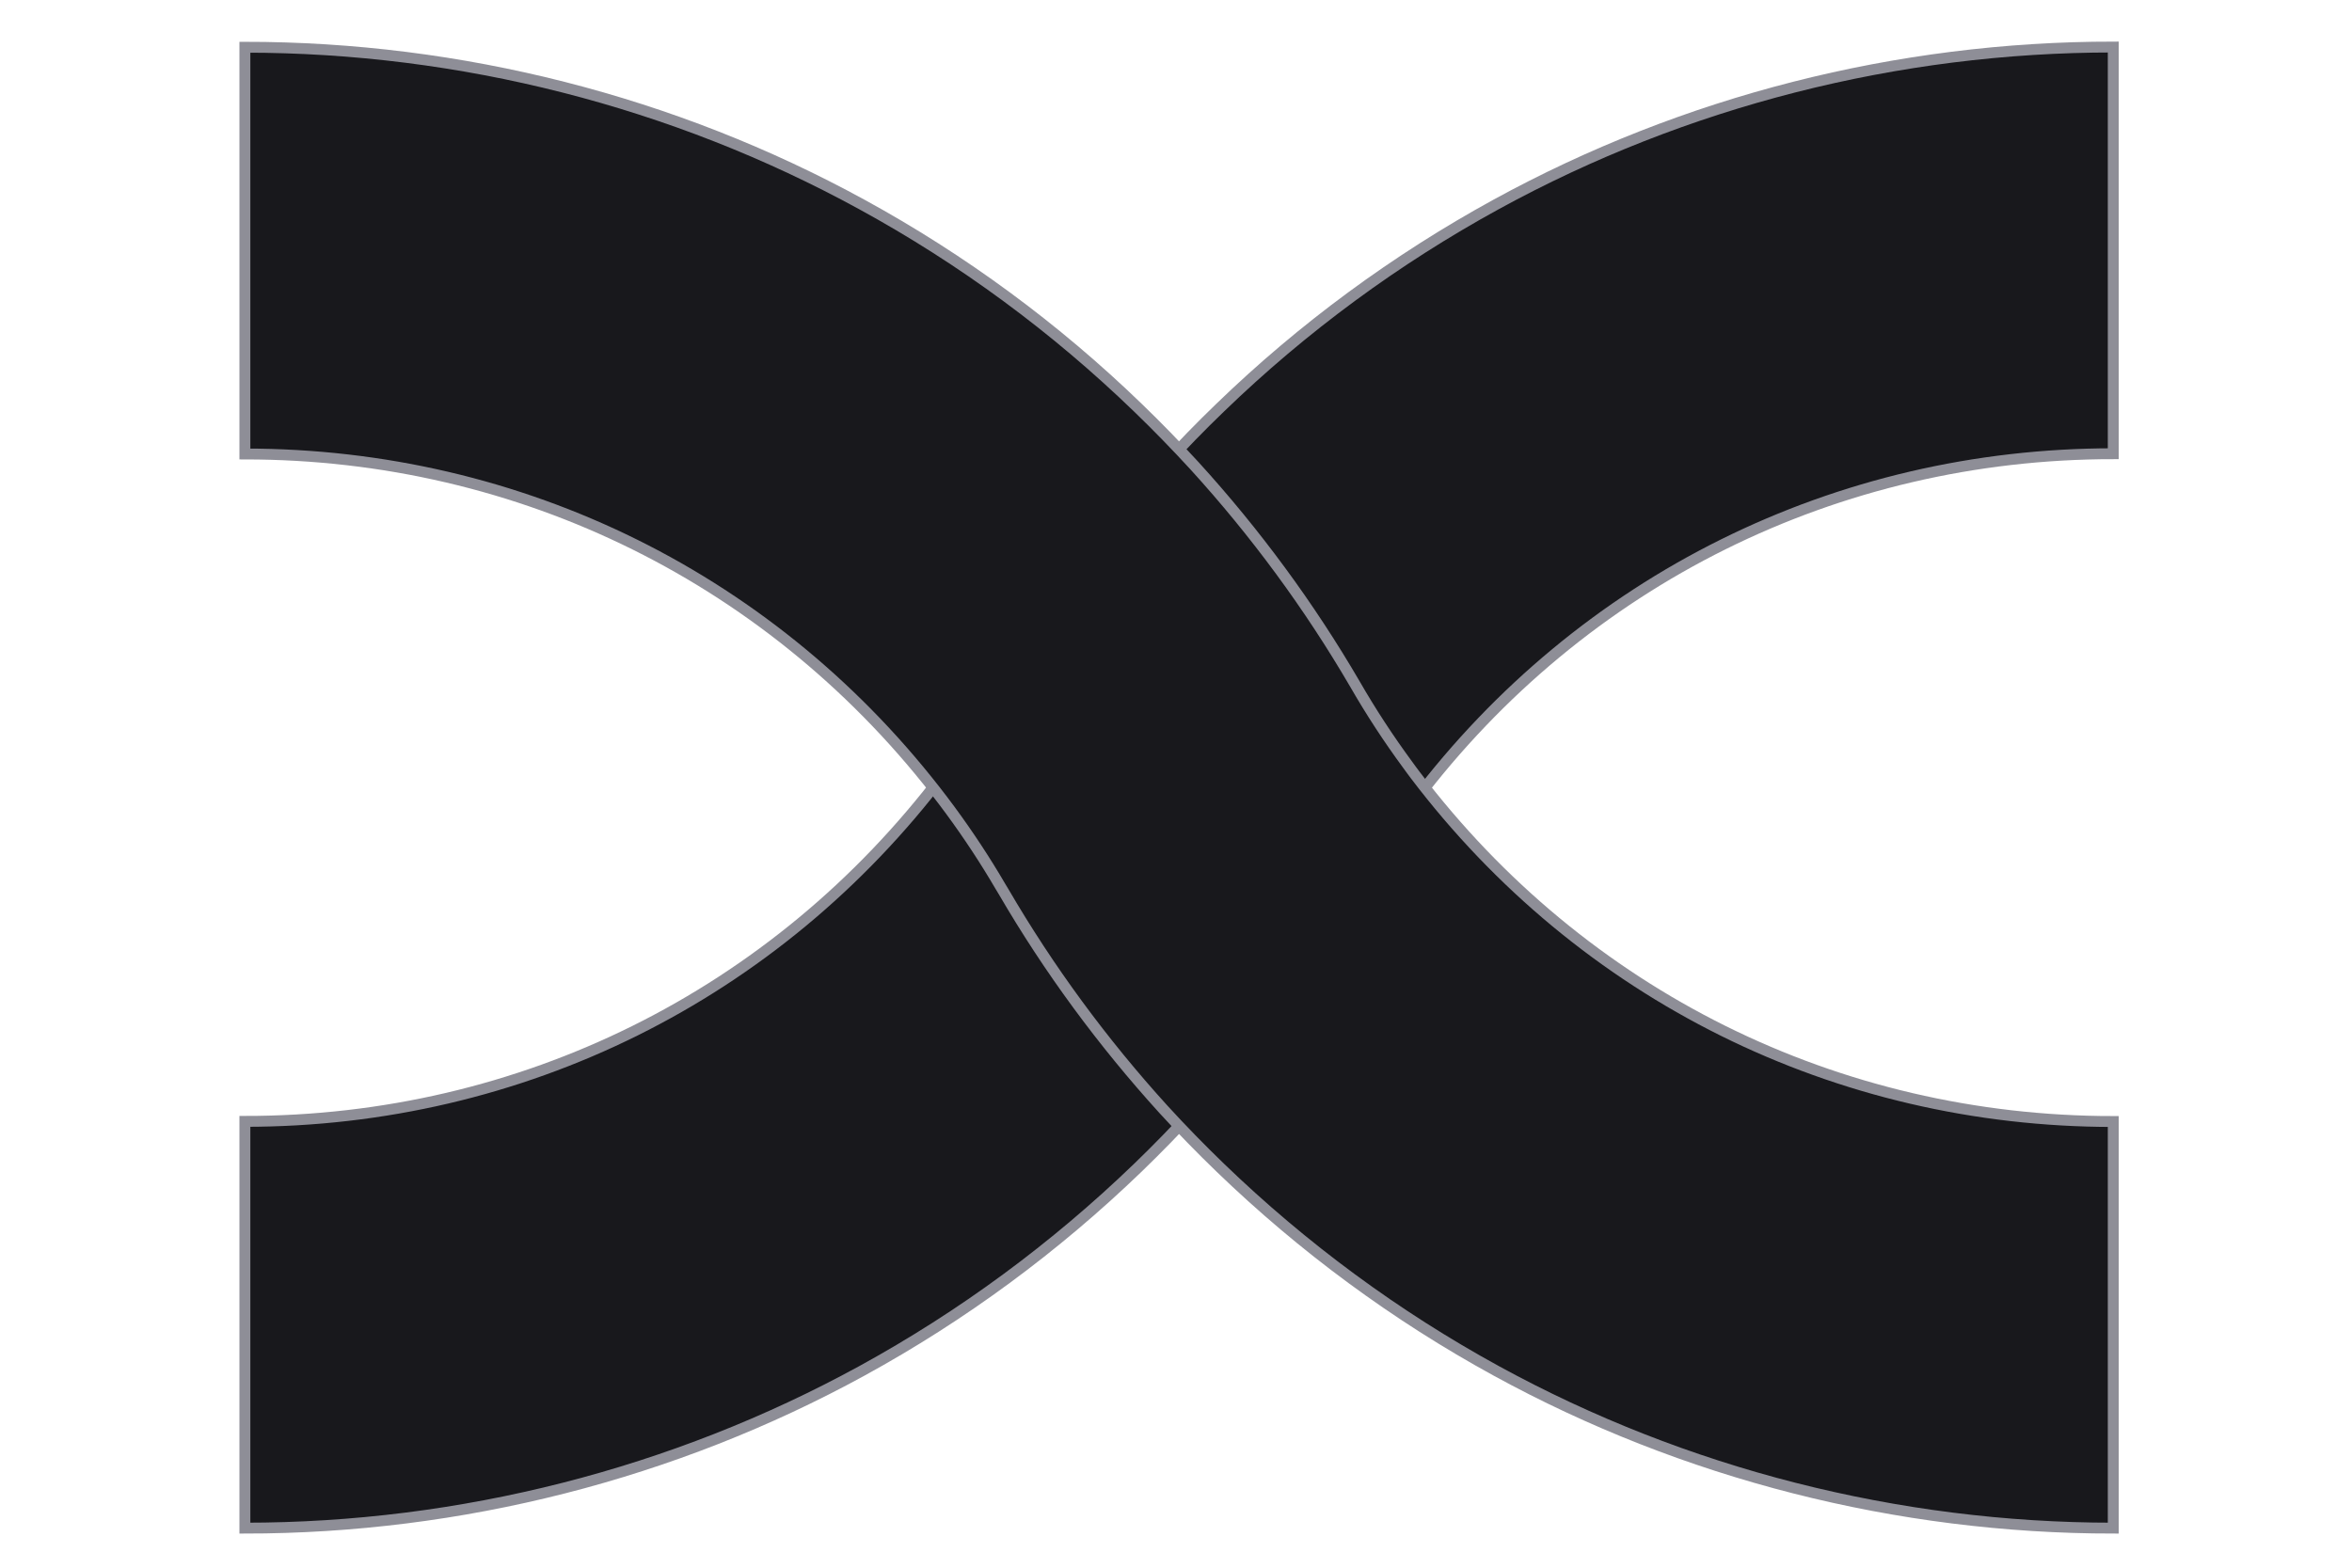 <svg aria-hidden="true" role="img" class="logo__svg-path" width="150" height="100" preserveAspectRatio="xMidYMid meet" viewBox="51 101 150 20"
    xmlns="http://www.w3.org/2000/svg">
    <g transform="matrix(4.348 0 0 4.333 64 64)">
        <path d="m28.007 0c-3.164 0-6.292.8-9.048 2.315-1.476.811-2.839 1.817-4.05 2.992-.285.275-.564.563-.831.857-.893.984-1.685 2.064-2.35 3.209-.236.411-.498.812-.778 1.195-.037.05-.072.1-.112.149-2.449 3.241-6.18 5.099-10.236 5.099v5.988c3.164 0 6.292-.8 9.048-2.314 1.473-.809 2.836-1.817 4.05-2.992.285-.276.564-.564.832-.857.894-.985 1.683-2.063 2.348-3.209l.044-.074c.225-.386.473-.762.734-1.12.037-.049.074-.1.113-.152 2.448-3.24 6.18-5.099 10.236-5.099z" fill="#18181c" stroke="#8e8e97" stroke-width="0.01em" fill-rule="nonzero"/>
        <path d="m28.007 15.818c-4.056 0-7.788-1.859-10.238-5.1-.036-.049-.074-.098-.111-.151-.279-.38-.541-.782-.777-1.194-.665-1.144-1.456-2.223-2.35-3.208-.267-.292-.546-.58-.831-.856-1.211-1.175-2.573-2.182-4.05-2.992-2.756-1.514-5.884-2.314-9.048-2.314v5.988c4.056 0 7.788 1.858 10.238 5.099.038.049.074.1.111.149.263.359.511.736.733 1.118l.047.078c.664 1.143 1.454 2.221 2.347 3.207.266.292.546.58.831.856 1.213 1.175 2.576 2.183 4.05 2.992 2.756 1.514 5.884 2.314 9.048 2.314z" fill="#18181c" stroke="#8e8e97" stroke-width="0.01em" fill-rule="nonzero"/>
    </g>
</svg>
